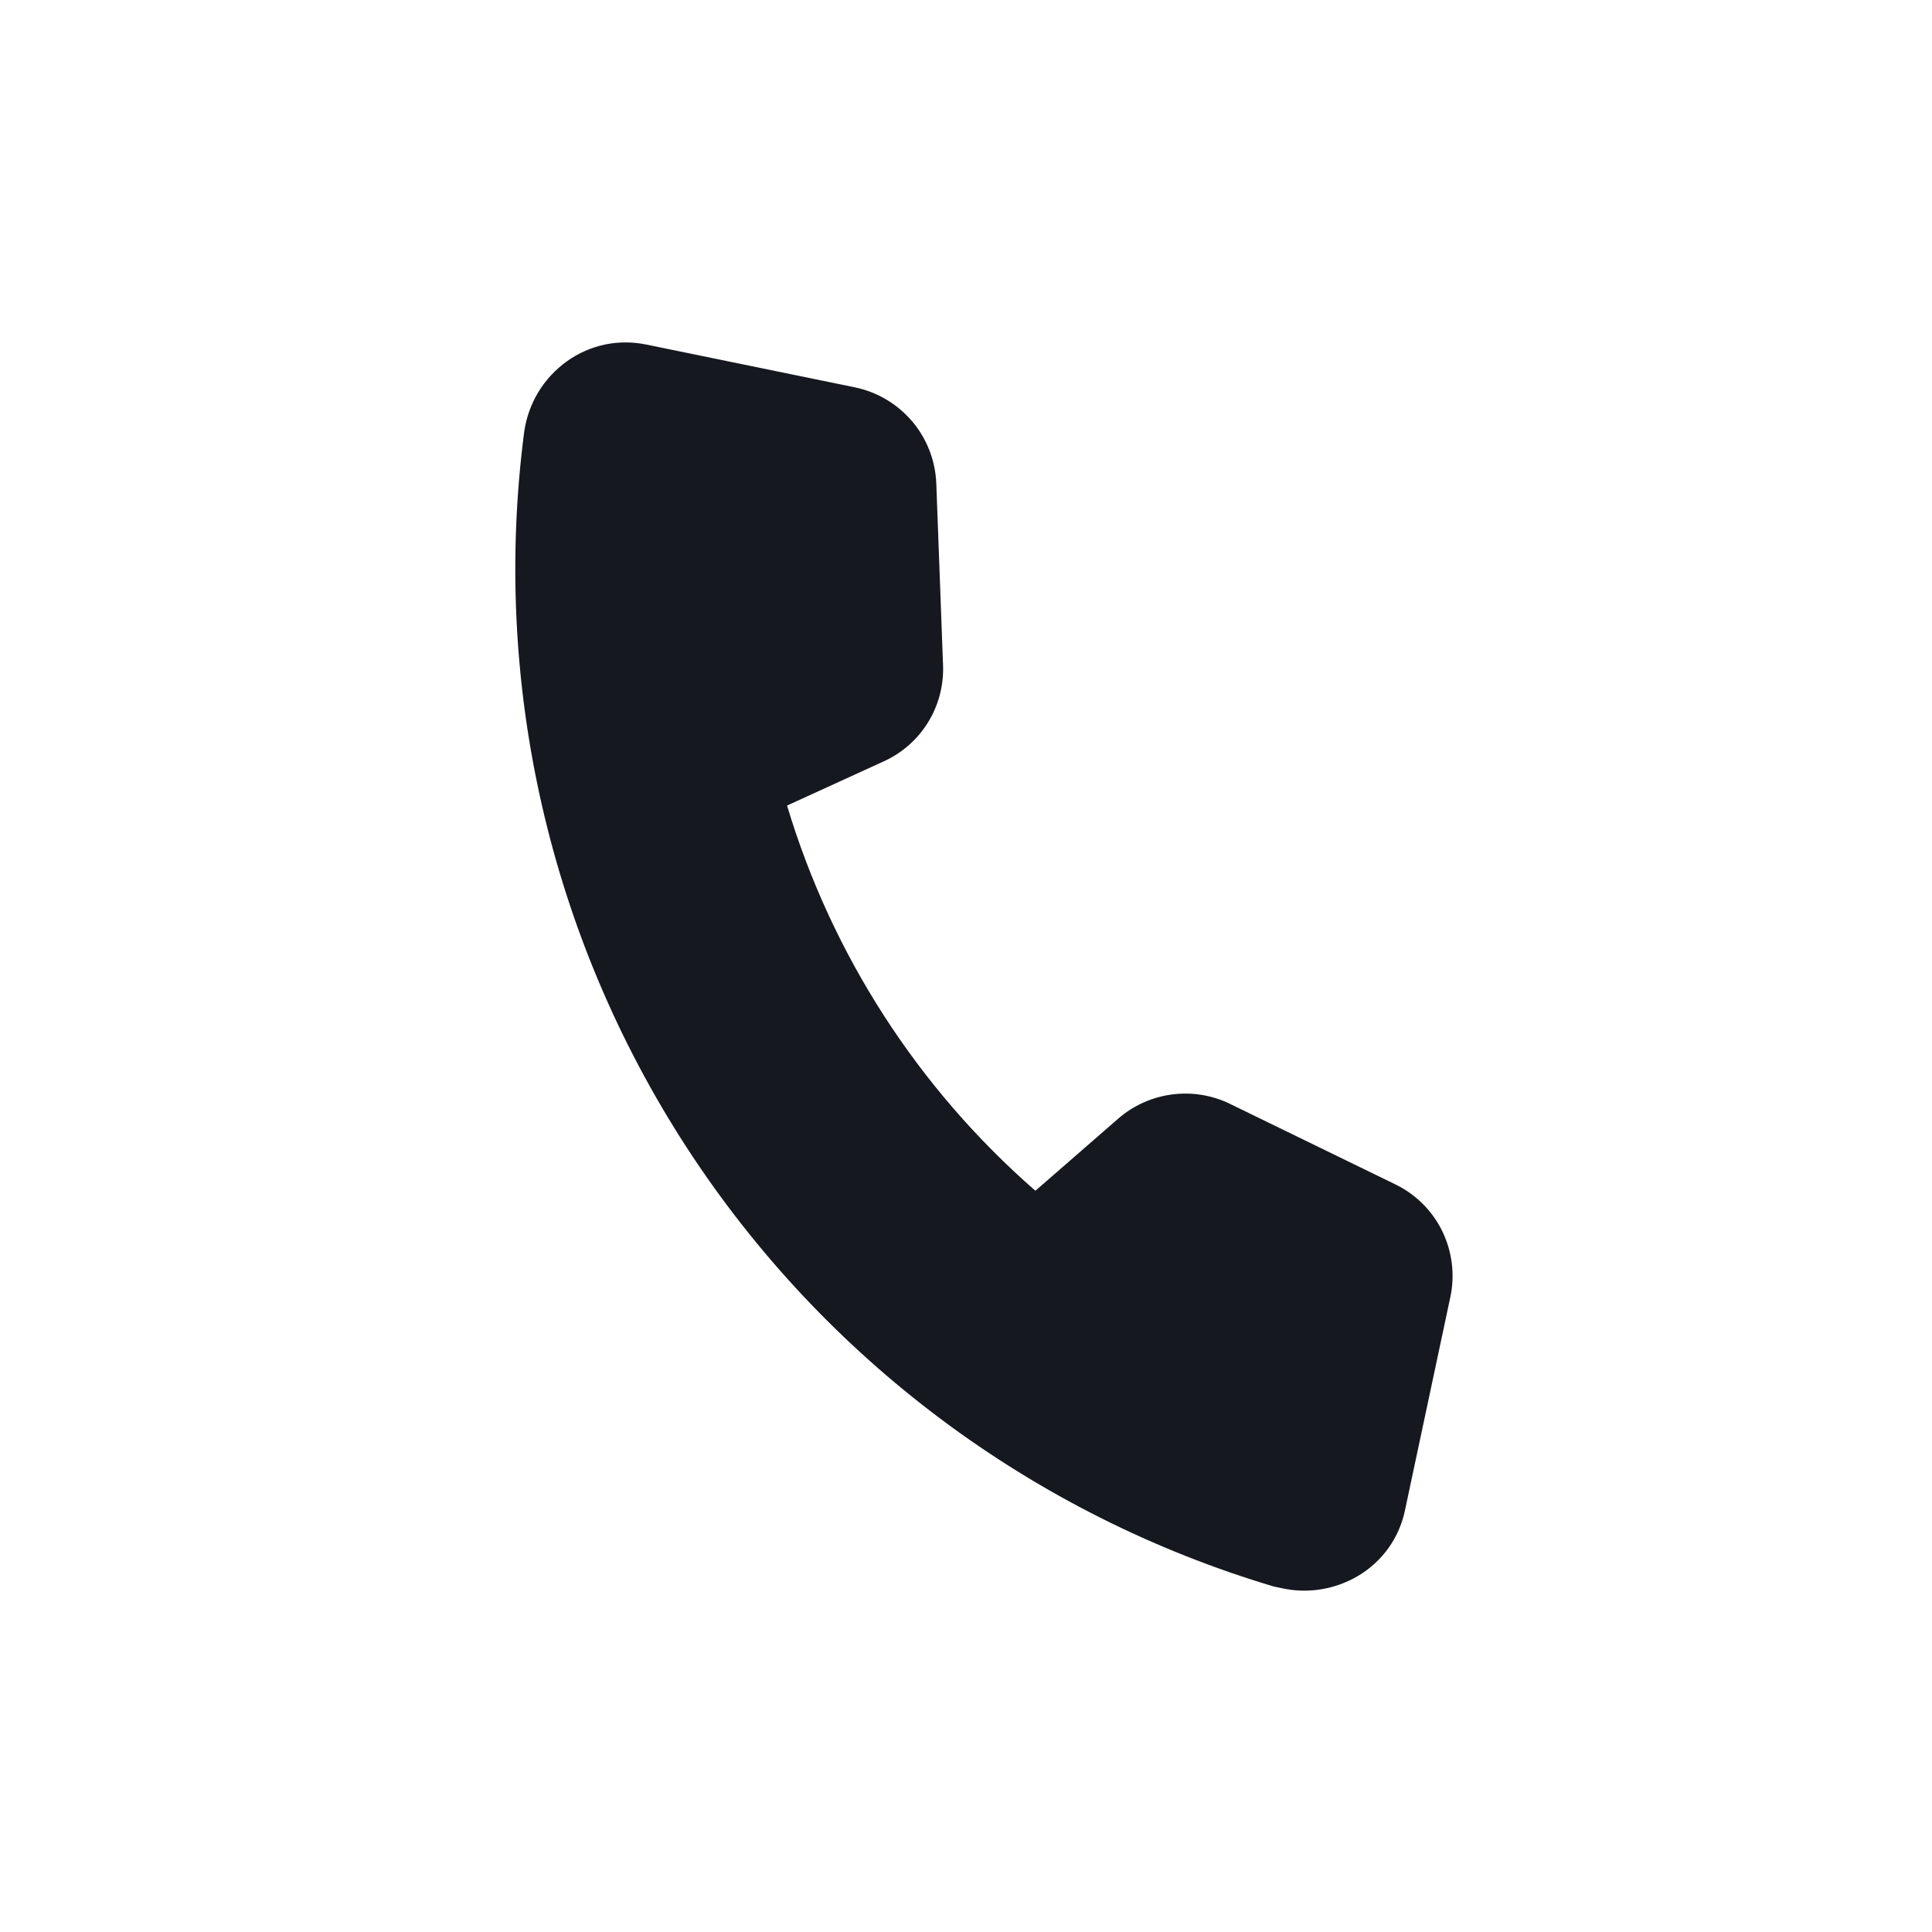<svg width="24" height="24" viewBox="0 0 24 24" fill="none" xmlns="http://www.w3.org/2000/svg">
<g clip-path="url(#clip0_401_23964)">
<path d="M15.927 19.73C15.893 19.723 15.859 19.716 15.826 19.709C12.823 18.815 10.237 16.881 8.53 14.254C6.823 11.626 6.108 8.477 6.511 5.37C6.535 5.194 6.595 5.025 6.686 4.873C6.778 4.721 6.9 4.59 7.044 4.487C7.185 4.386 7.345 4.316 7.514 4.28C7.683 4.245 7.858 4.245 8.028 4.28L10.621 4.812C10.898 4.87 11.149 5.019 11.332 5.235C11.515 5.451 11.62 5.723 11.631 6.006L11.715 8.266C11.724 8.515 11.659 8.762 11.528 8.974C11.397 9.186 11.206 9.355 10.978 9.458L9.777 10.007C10.334 11.861 11.403 13.519 12.862 14.792L13.891 13.896C14.079 13.733 14.312 13.628 14.559 13.596C14.807 13.563 15.058 13.604 15.282 13.714L17.328 14.71C17.584 14.833 17.791 15.038 17.916 15.293C18.04 15.549 18.076 15.838 18.016 16.116L17.453 18.762C17.418 18.931 17.348 19.091 17.247 19.232C17.146 19.372 17.017 19.49 16.868 19.578C16.584 19.745 16.248 19.8 15.927 19.73Z" fill="#15181F"/>
</g>
<defs>
<clipPath id="clip0_401_23964">
<rect width="16" height="16" fill="white" transform="translate(4 4)"/>
</clipPath>
</defs>
</svg>
